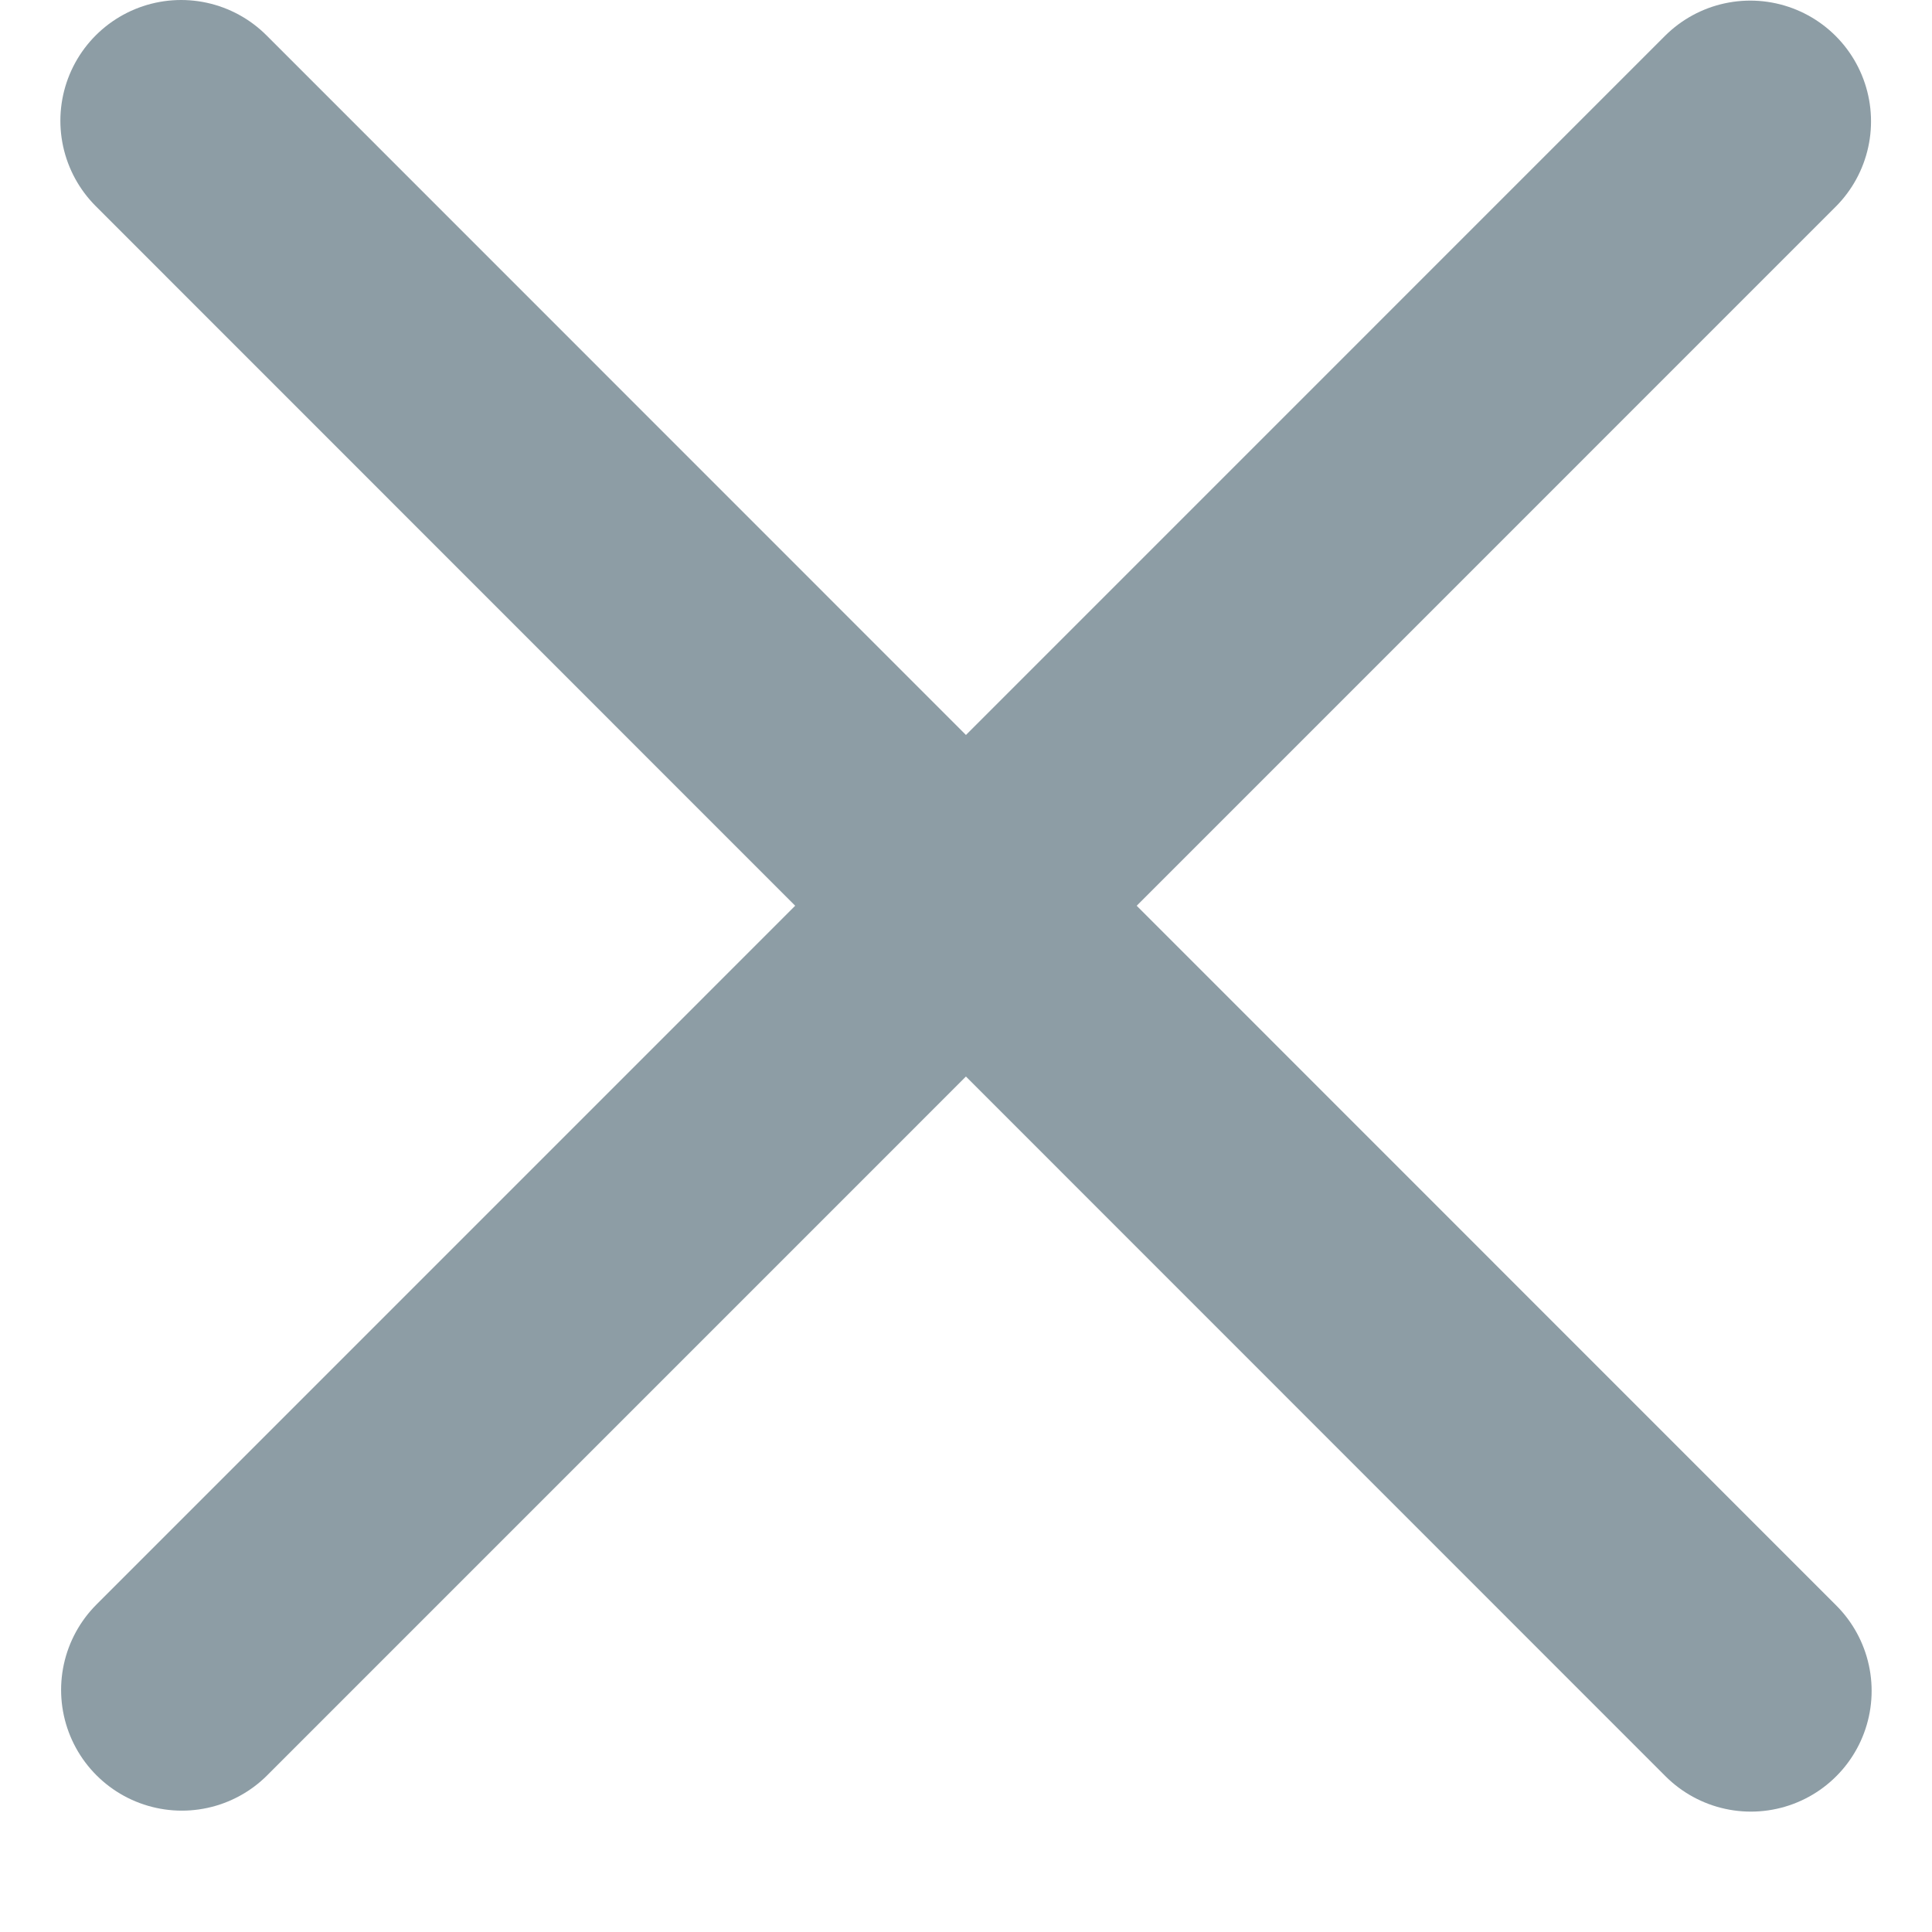 <svg width="16" height="16" viewBox="0 0 16 16" fill="none" xmlns="http://www.w3.org/2000/svg">
<path d="M14.495 1.005L1.506 13.995" stroke="#8D9DA5" stroke-width="2" stroke-linecap="round" stroke-linejoin="round"/>
<path d="M14.5 14.003L1.5 1" stroke="#8D9DA5" stroke-width="2" stroke-linecap="round" stroke-linejoin="round"/>
</svg>

